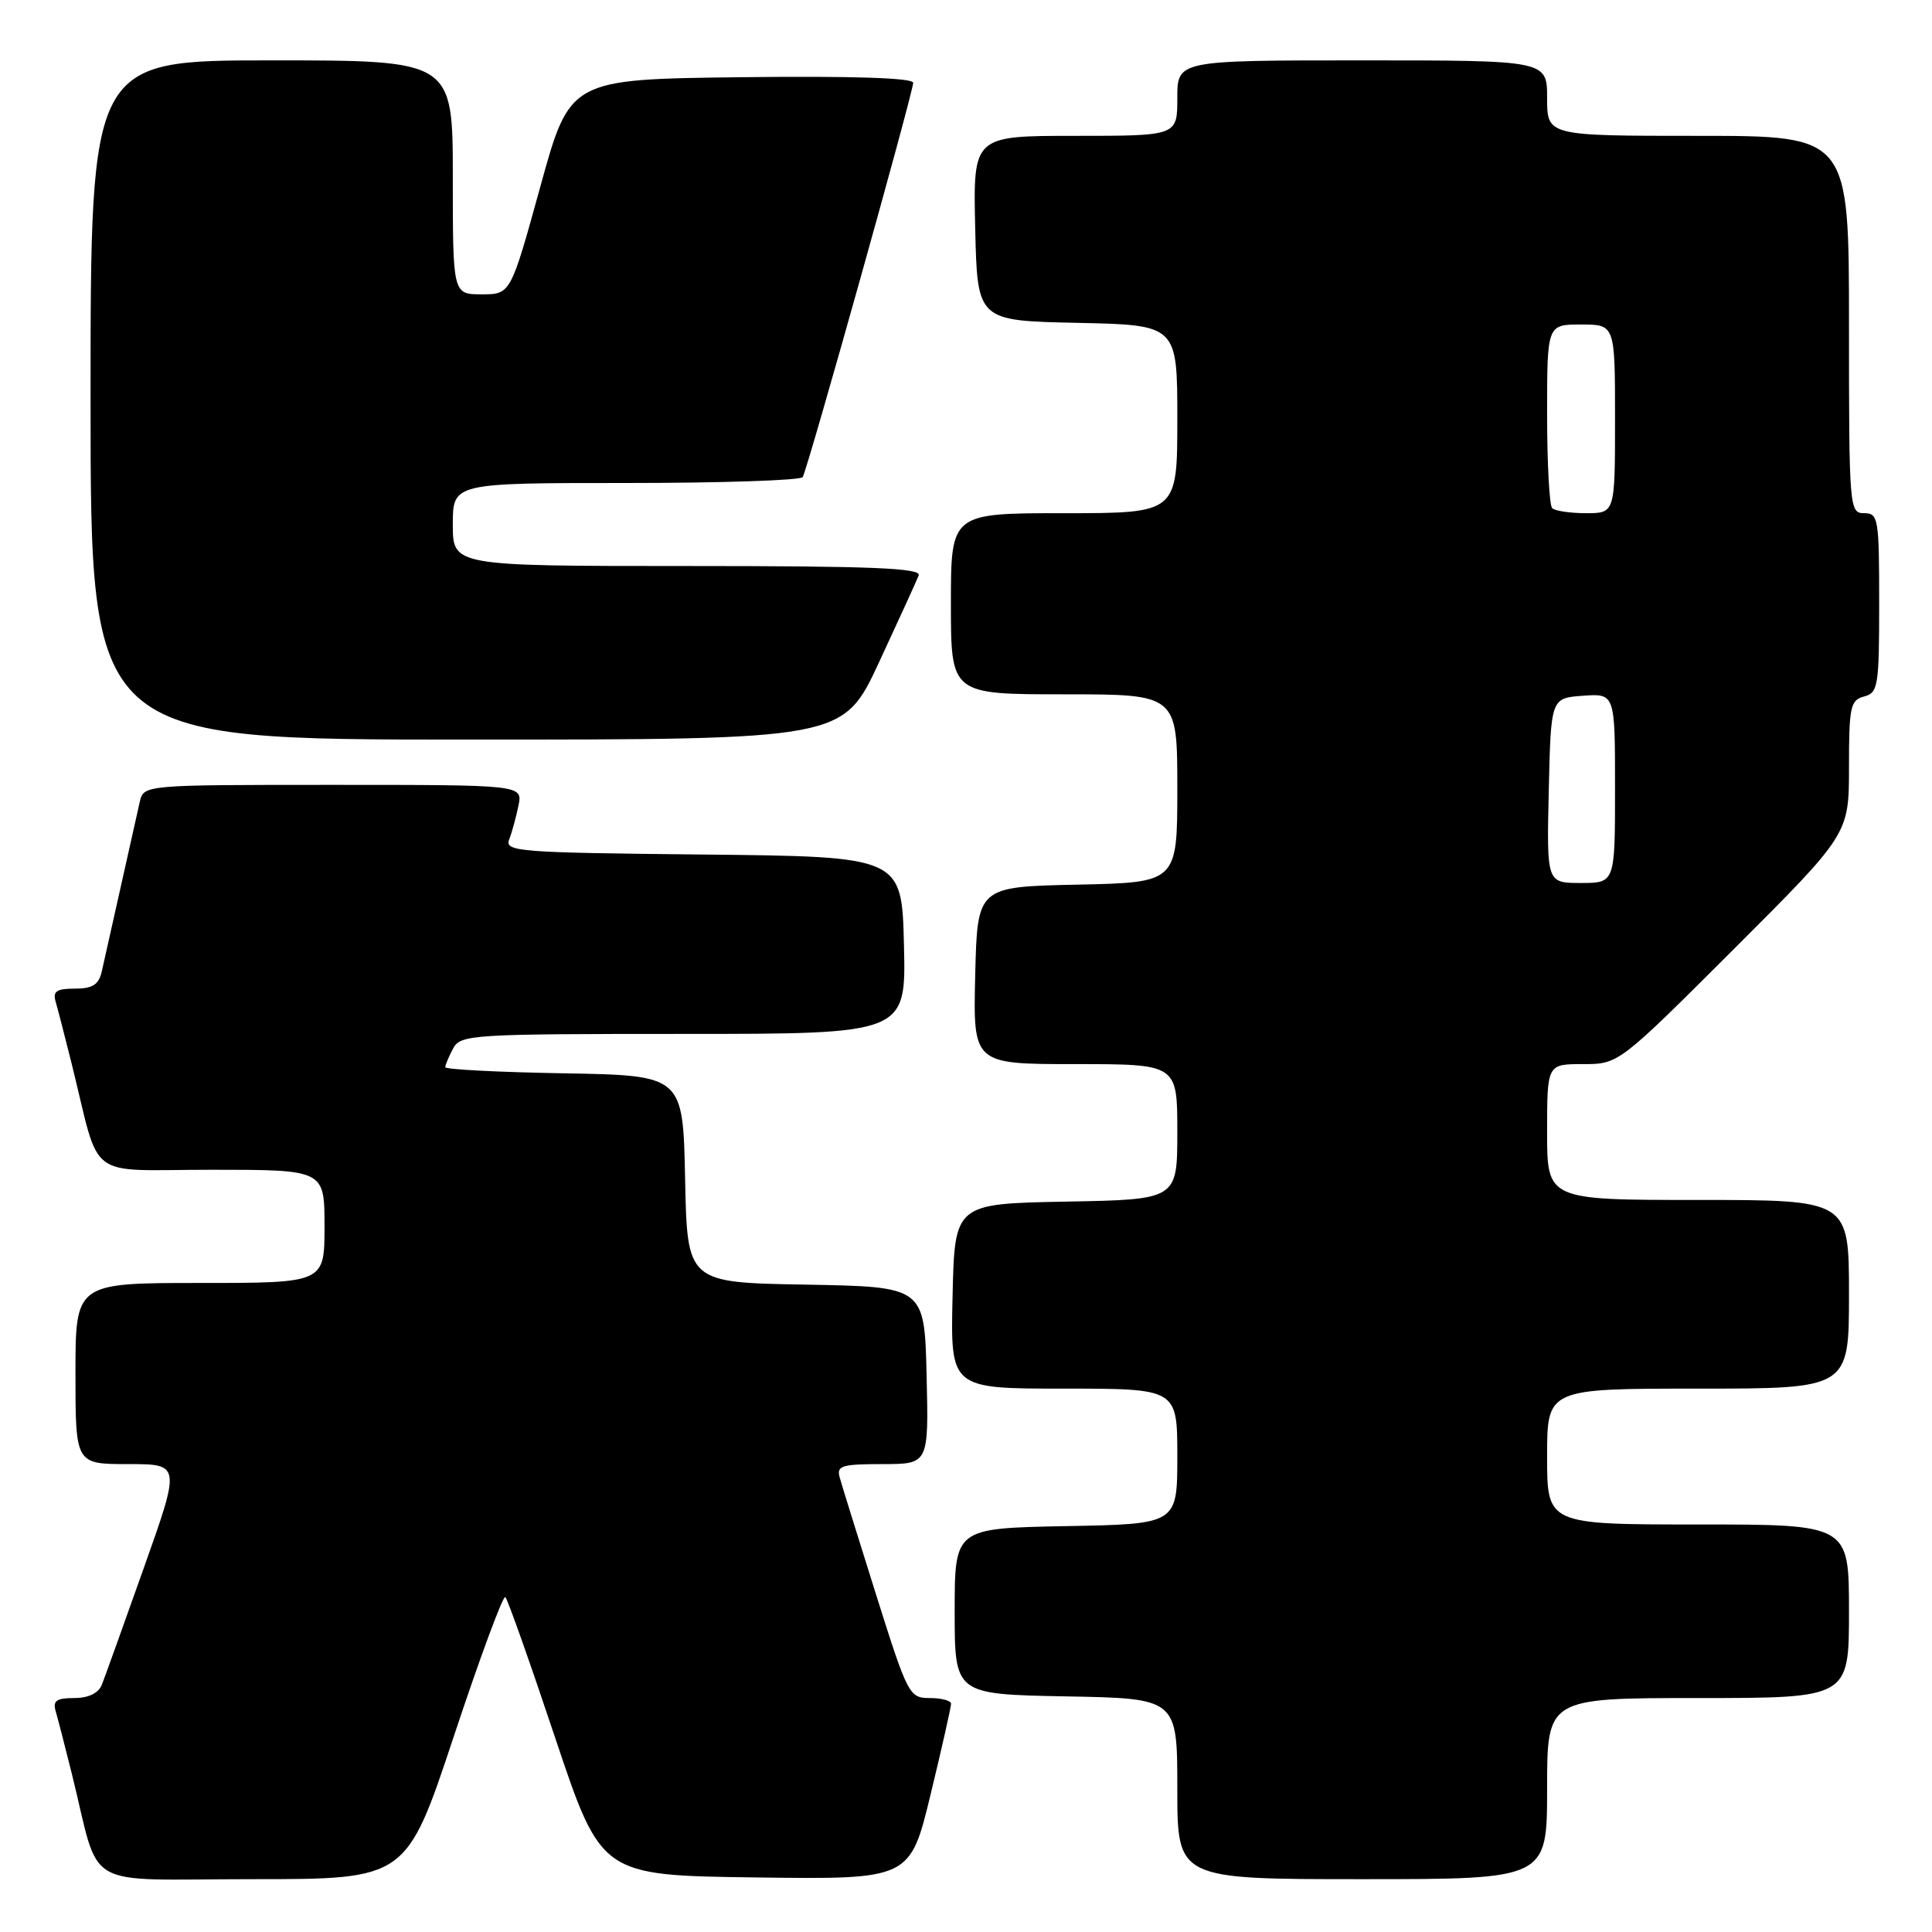<?xml version="1.0" encoding="UTF-8" standalone="no"?>
<!DOCTYPE svg PUBLIC "-//W3C//DTD SVG 1.1//EN" "http://www.w3.org/Graphics/SVG/1.1/DTD/svg11.dtd" >
<svg xmlns="http://www.w3.org/2000/svg" xmlns:xlink="http://www.w3.org/1999/xlink" version="1.1" viewBox="0 0 256 256">
 <g >
 <path fill="currentColor"
d=" M 60.14 230.05 C 63.60 219.62 66.67 211.33 66.96 211.62 C 67.26 211.90 70.24 220.32 73.58 230.32 C 79.67 248.50 79.67 248.50 100.12 248.77 C 120.58 249.04 120.58 249.04 123.31 237.77 C 124.81 231.57 126.03 226.16 126.02 225.75 C 126.01 225.34 124.74 225.00 123.20 225.00 C 120.48 225.00 120.28 224.61 116.07 211.25 C 113.69 203.69 111.52 196.71 111.26 195.75 C 110.83 194.22 111.54 194.00 116.92 194.00 C 123.06 194.00 123.06 194.00 122.78 182.25 C 122.50 170.50 122.50 170.50 106.78 170.22 C 91.06 169.95 91.06 169.95 90.78 156.22 C 90.50 142.50 90.50 142.50 74.75 142.22 C 66.09 142.07 59.00 141.71 59.00 141.41 C 59.00 141.11 59.47 140.00 60.04 138.93 C 61.02 137.09 62.43 137.00 90.57 137.00 C 120.06 137.00 120.06 137.00 119.78 125.25 C 119.50 113.50 119.50 113.50 93.15 113.23 C 68.62 112.98 66.85 112.85 67.47 111.23 C 67.84 110.28 68.39 108.26 68.70 106.75 C 69.25 104.00 69.25 104.00 44.14 104.00 C 19.04 104.00 19.04 104.00 18.52 106.25 C 18.24 107.49 17.10 112.55 16.00 117.50 C 14.90 122.45 13.76 127.51 13.48 128.75 C 13.08 130.48 12.25 131.00 9.91 131.00 C 7.48 131.00 6.97 131.35 7.38 132.75 C 7.66 133.71 8.62 137.43 9.51 141.00 C 13.41 156.73 11.13 155.00 28.04 155.00 C 43.00 155.00 43.00 155.00 43.00 162.50 C 43.00 170.00 43.00 170.00 26.50 170.00 C 10.00 170.00 10.00 170.00 10.00 182.00 C 10.00 194.00 10.00 194.00 16.97 194.00 C 23.94 194.00 23.94 194.00 19.06 207.75 C 16.38 215.31 13.87 222.29 13.49 223.25 C 13.04 224.36 11.71 225.00 9.83 225.00 C 7.48 225.00 6.97 225.36 7.38 226.75 C 7.66 227.71 8.62 231.43 9.51 235.00 C 13.42 250.75 10.42 249.00 33.46 249.00 C 53.85 249.00 53.85 249.00 60.14 230.05 Z  M 205.00 237.00 C 205.00 225.00 205.00 225.00 225.00 225.00 C 245.00 225.00 245.00 225.00 245.00 213.50 C 245.00 202.00 245.00 202.00 225.00 202.00 C 205.00 202.00 205.00 202.00 205.00 193.00 C 205.00 184.00 205.00 184.00 225.00 184.00 C 245.00 184.00 245.00 184.00 245.00 171.50 C 245.00 159.00 245.00 159.00 225.00 159.00 C 205.00 159.00 205.00 159.00 205.00 150.00 C 205.00 141.00 205.00 141.00 209.74 141.00 C 214.48 141.00 214.48 141.00 229.74 125.76 C 245.00 110.52 245.00 110.52 245.00 101.67 C 245.00 93.65 245.19 92.76 247.00 92.29 C 248.86 91.80 249.00 90.93 249.00 79.88 C 249.00 68.67 248.89 68.00 247.00 68.00 C 245.05 68.00 245.00 67.33 245.00 43.00 C 245.00 18.00 245.00 18.00 225.00 18.00 C 205.00 18.00 205.00 18.00 205.00 13.00 C 205.00 8.00 205.00 8.00 180.50 8.00 C 156.00 8.00 156.00 8.00 156.00 13.00 C 156.00 18.00 156.00 18.00 142.47 18.00 C 128.94 18.00 128.94 18.00 129.22 30.25 C 129.50 42.50 129.50 42.50 142.75 42.78 C 156.00 43.06 156.00 43.06 156.00 55.53 C 156.00 68.00 156.00 68.00 141.00 68.00 C 126.00 68.00 126.00 68.00 126.00 80.00 C 126.00 92.00 126.00 92.00 141.00 92.00 C 156.00 92.00 156.00 92.00 156.00 104.47 C 156.00 116.94 156.00 116.94 142.75 117.22 C 129.50 117.50 129.50 117.50 129.22 129.25 C 128.94 141.00 128.94 141.00 142.47 141.00 C 156.00 141.00 156.00 141.00 156.00 149.97 C 156.00 158.95 156.00 158.95 141.25 159.22 C 126.50 159.50 126.50 159.50 126.22 171.75 C 125.94 184.00 125.94 184.00 140.97 184.00 C 156.00 184.00 156.00 184.00 156.00 192.97 C 156.00 201.95 156.00 201.95 141.25 202.22 C 126.50 202.50 126.50 202.50 126.50 213.50 C 126.50 224.50 126.50 224.50 141.25 224.78 C 156.00 225.05 156.00 225.05 156.00 237.03 C 156.00 249.00 156.00 249.00 180.50 249.00 C 205.00 249.00 205.00 249.00 205.00 237.00 Z  M 116.48 87.75 C 119.10 82.11 121.46 76.94 121.73 76.25 C 122.11 75.27 115.59 75.00 91.11 75.00 C 60.00 75.00 60.00 75.00 60.00 69.50 C 60.00 64.00 60.00 64.00 82.94 64.00 C 95.56 64.00 106.10 63.65 106.36 63.22 C 107.01 62.17 121.00 12.24 121.00 10.97 C 121.00 10.32 112.99 10.06 98.25 10.23 C 75.51 10.50 75.51 10.50 71.59 24.75 C 67.66 39.00 67.66 39.00 63.83 39.00 C 60.00 39.00 60.00 39.00 60.00 23.50 C 60.00 8.00 60.00 8.00 36.00 8.00 C 12.00 8.00 12.00 8.00 12.00 53.00 C 12.00 98.00 12.00 98.00 61.86 98.00 C 111.71 98.00 111.71 98.00 116.48 87.75 Z  M 205.22 104.75 C 205.50 92.50 205.50 92.50 209.75 92.19 C 214.00 91.89 214.00 91.89 214.00 104.44 C 214.00 117.00 214.00 117.00 209.47 117.00 C 204.94 117.00 204.94 117.00 205.22 104.75 Z  M 205.67 67.33 C 205.30 66.97 205.00 61.34 205.00 54.83 C 205.00 43.00 205.00 43.00 209.50 43.00 C 214.00 43.00 214.00 43.00 214.00 55.50 C 214.00 68.00 214.00 68.00 210.17 68.00 C 208.06 68.00 206.03 67.70 205.67 67.33 Z "/>
</g>
</svg>